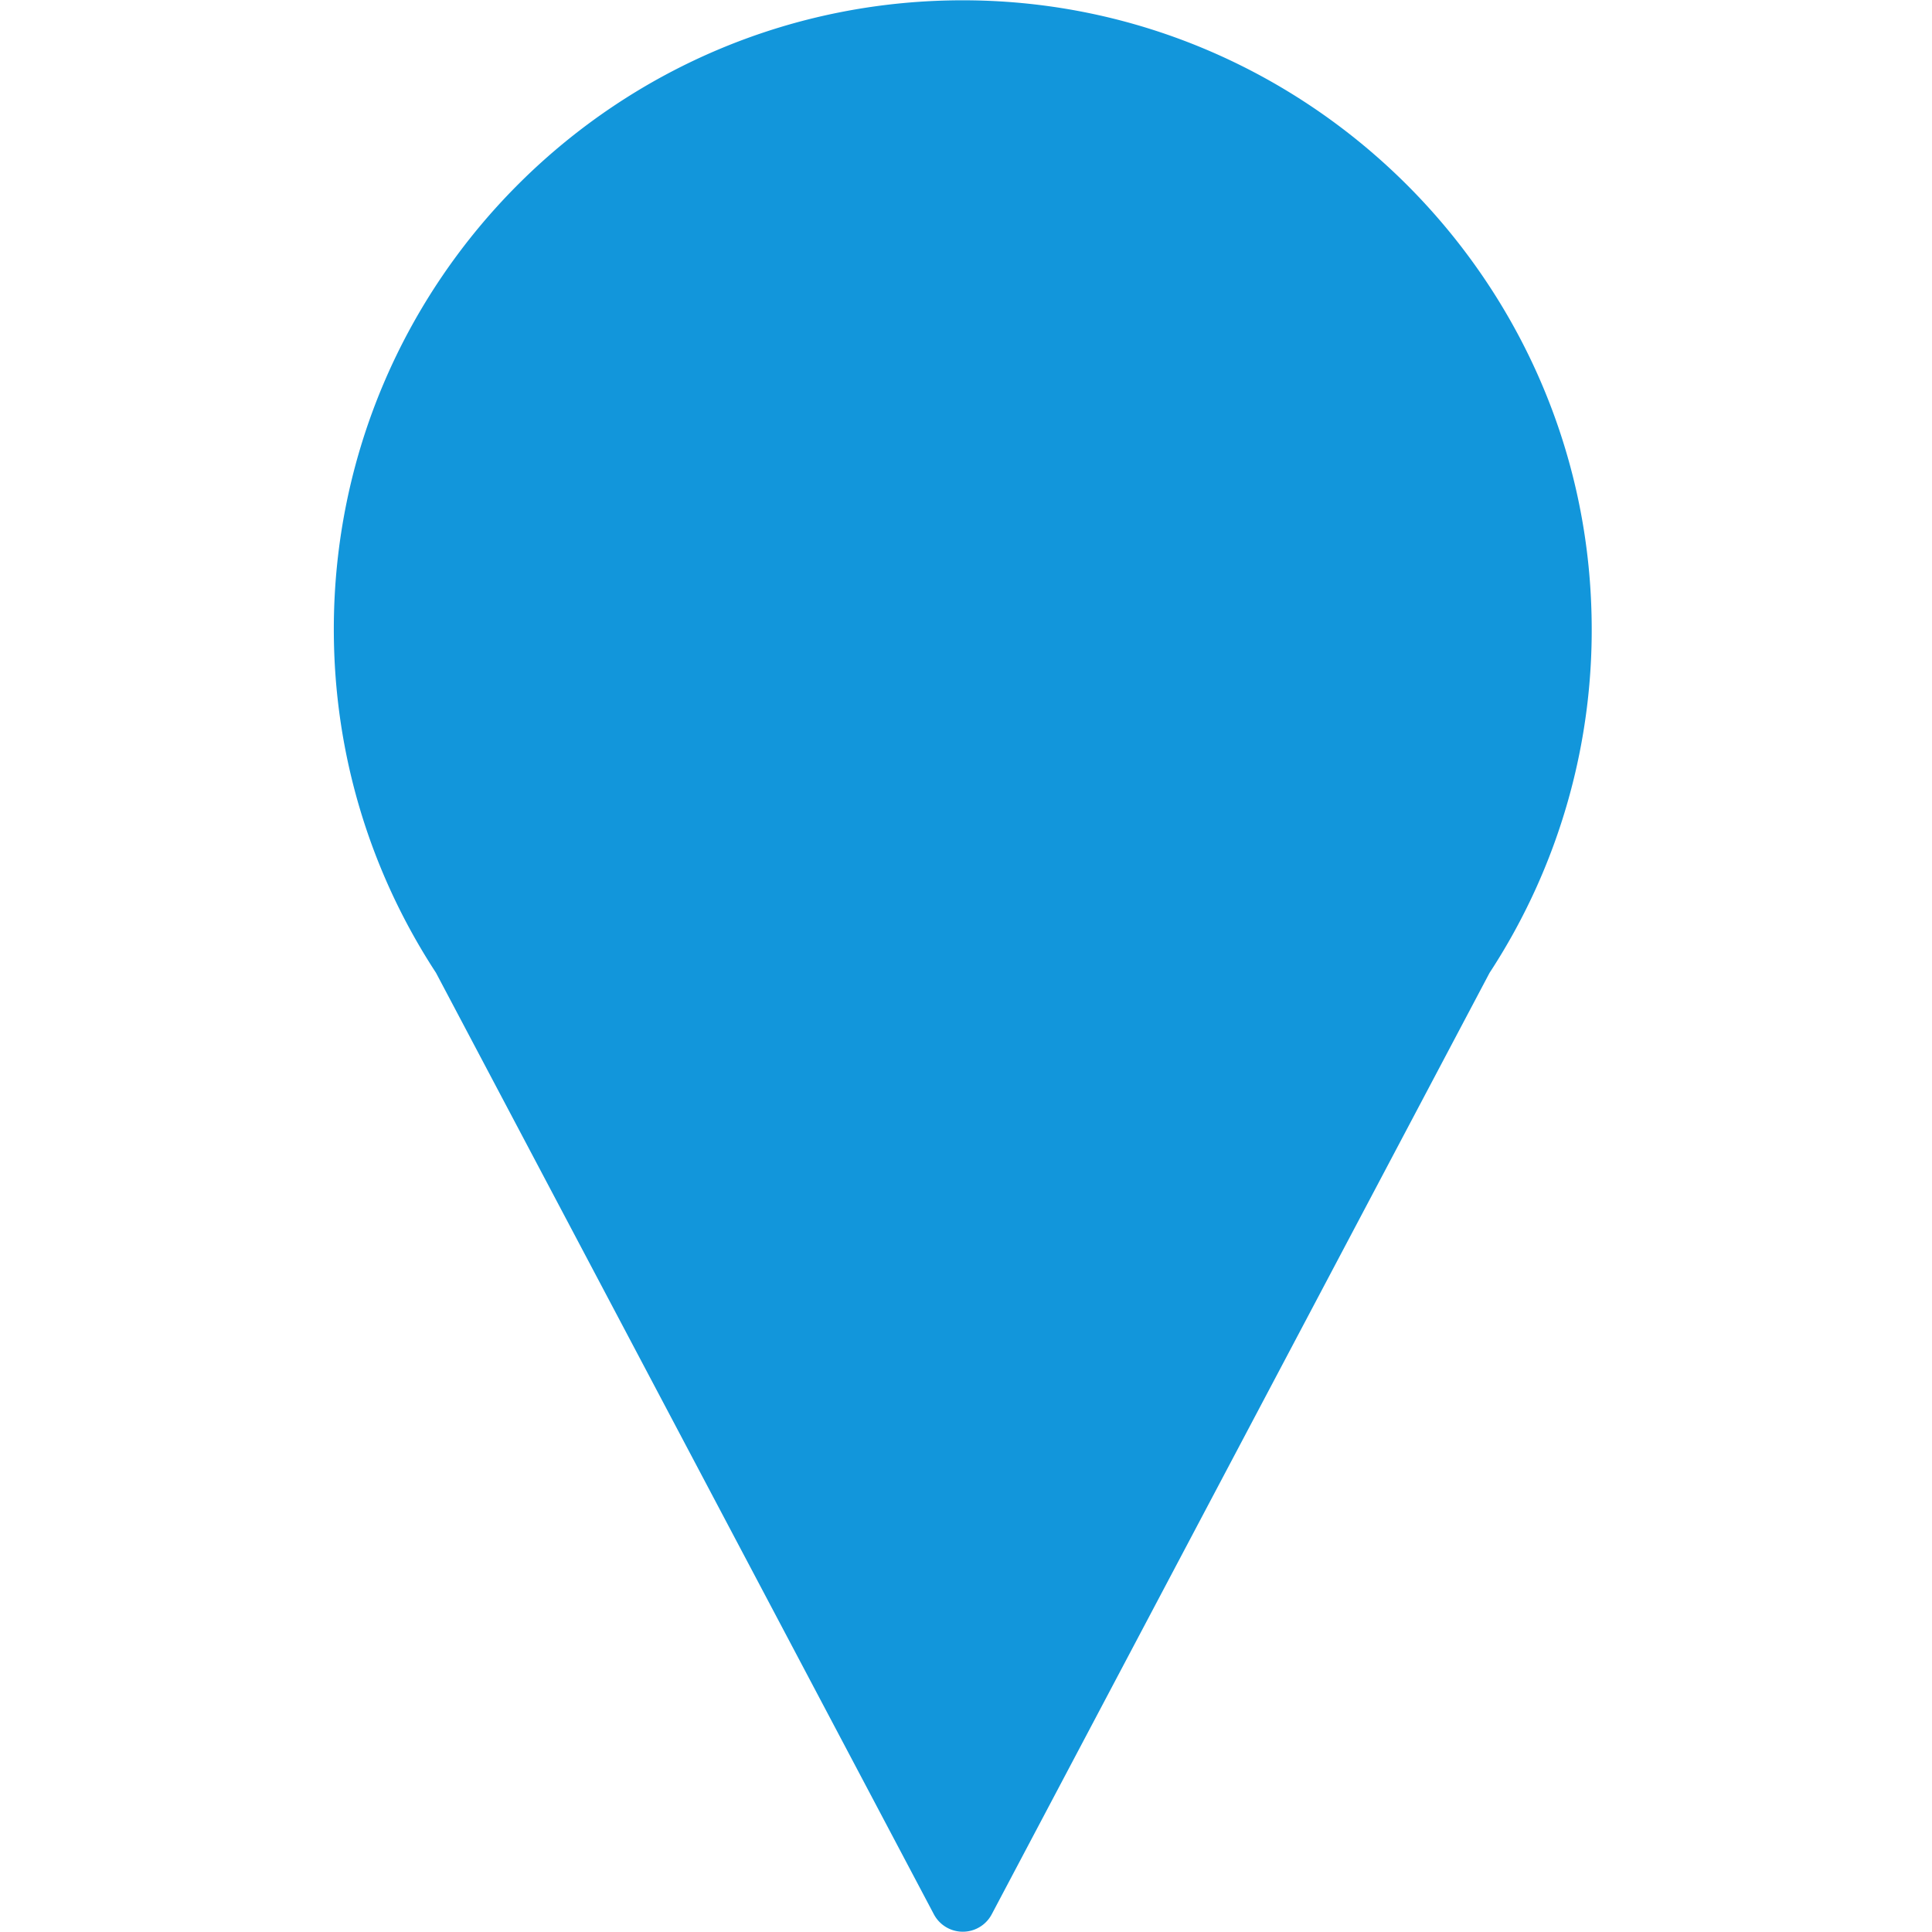 <?xml version="1.0" standalone="no"?><!DOCTYPE svg PUBLIC "-//W3C//DTD SVG 1.1//EN" "http://www.w3.org/Graphics/SVG/1.1/DTD/svg11.dtd"><svg t="1638865095541" class="icon" viewBox="0 0 1024 1024" version="1.1" xmlns="http://www.w3.org/2000/svg" p-id="1585" xmlns:xlink="http://www.w3.org/1999/xlink" width="200" height="200"><defs><style type="text/css"></style></defs><path d="M789.502 515.62a331.934 331.934 0 0 0 54.016-190.847C838.942 145.766 691.679 1.383 512.608 0.167 327.425-1.113 176.93 148.646 176.93 333.509c0 67.2 19.936 129.759 54.144 182.079l263.902 499.036a17.344 17.344 0 0 0 30.656 0l263.87-499.004z" fill="#1296db" p-id="1586"></path></svg>